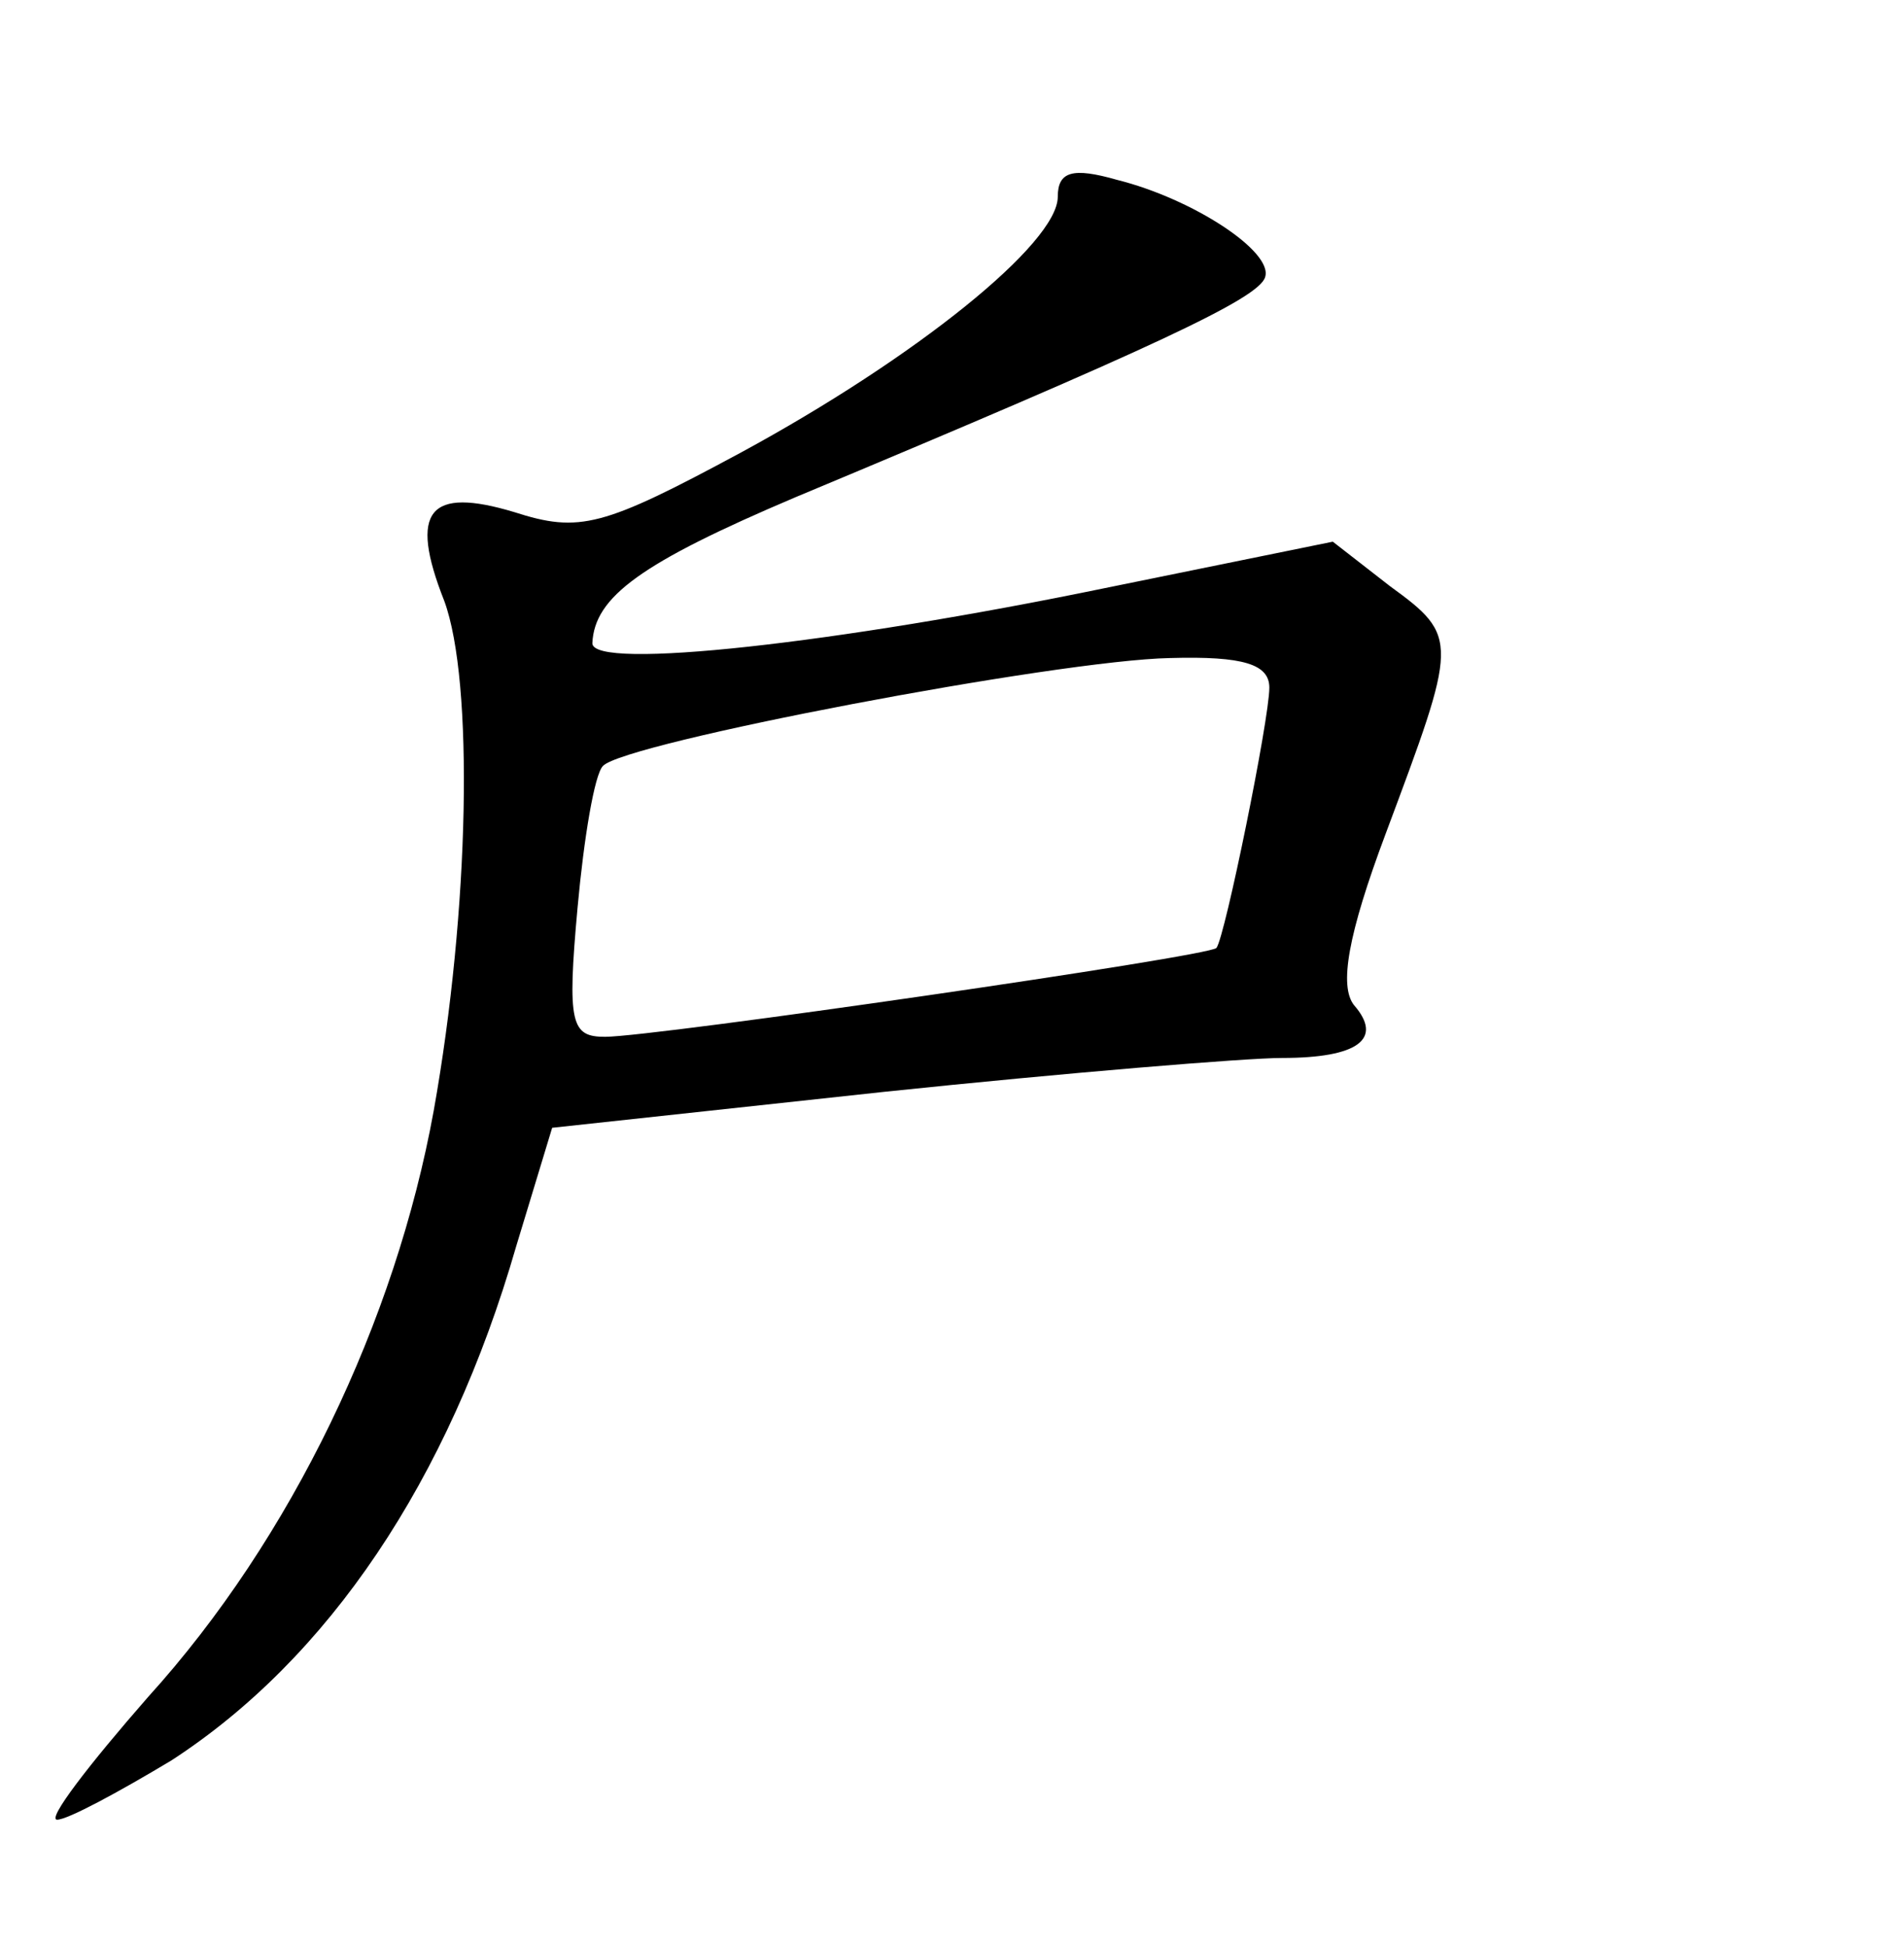 <?xml version="1.0" standalone="no"?>
<!DOCTYPE svg PUBLIC "-//W3C//DTD SVG 20010904//EN"
 "http://www.w3.org/TR/2001/REC-SVG-20010904/DTD/svg10.dtd">
<svg version="1.0" xmlns="http://www.w3.org/2000/svg"
 width="90pt" height="92pt" viewBox="0 0 90 92"
 preserveAspectRatio="xMidYMid meet">
<g transform="translate(0,92) scale(0.1,-0.1)"
fill="#000000" stroke="none">
<path d="M500 827 c0 -22 -67 -76 -150 -121 -65 -35 -76 -38 -107 -28 -40 12
-50 1 -33 -42 14 -38 12 -146 -5 -241 -18 -99 -67 -202 -135 -277 -28 -32 -48
-58 -43 -58 5 0 29 13 54 28 74 48 131 132 163 243 l17 56 157 17 c86 9 171
16 188 16 36 0 48 9 34 25 -7 9 -3 33 15 81 34 91 35 93 2 117 l-27 21 -108
-22 c-126 -26 -242 -39 -242 -26 1 22 23 38 96 69 170 71 219 94 222 104 4 12
-34 37 -70 46 -21 6 -28 4 -28 -8z m100 -232 c0 -15 -21 -118 -25 -123 -3 -4
-266 -42 -289 -42 -16 0 -18 6 -13 61 3 33 8 63 12 67 10 11 215 50 268 51 35
1 47 -3 47 -14z"/>
</g>
</svg>
